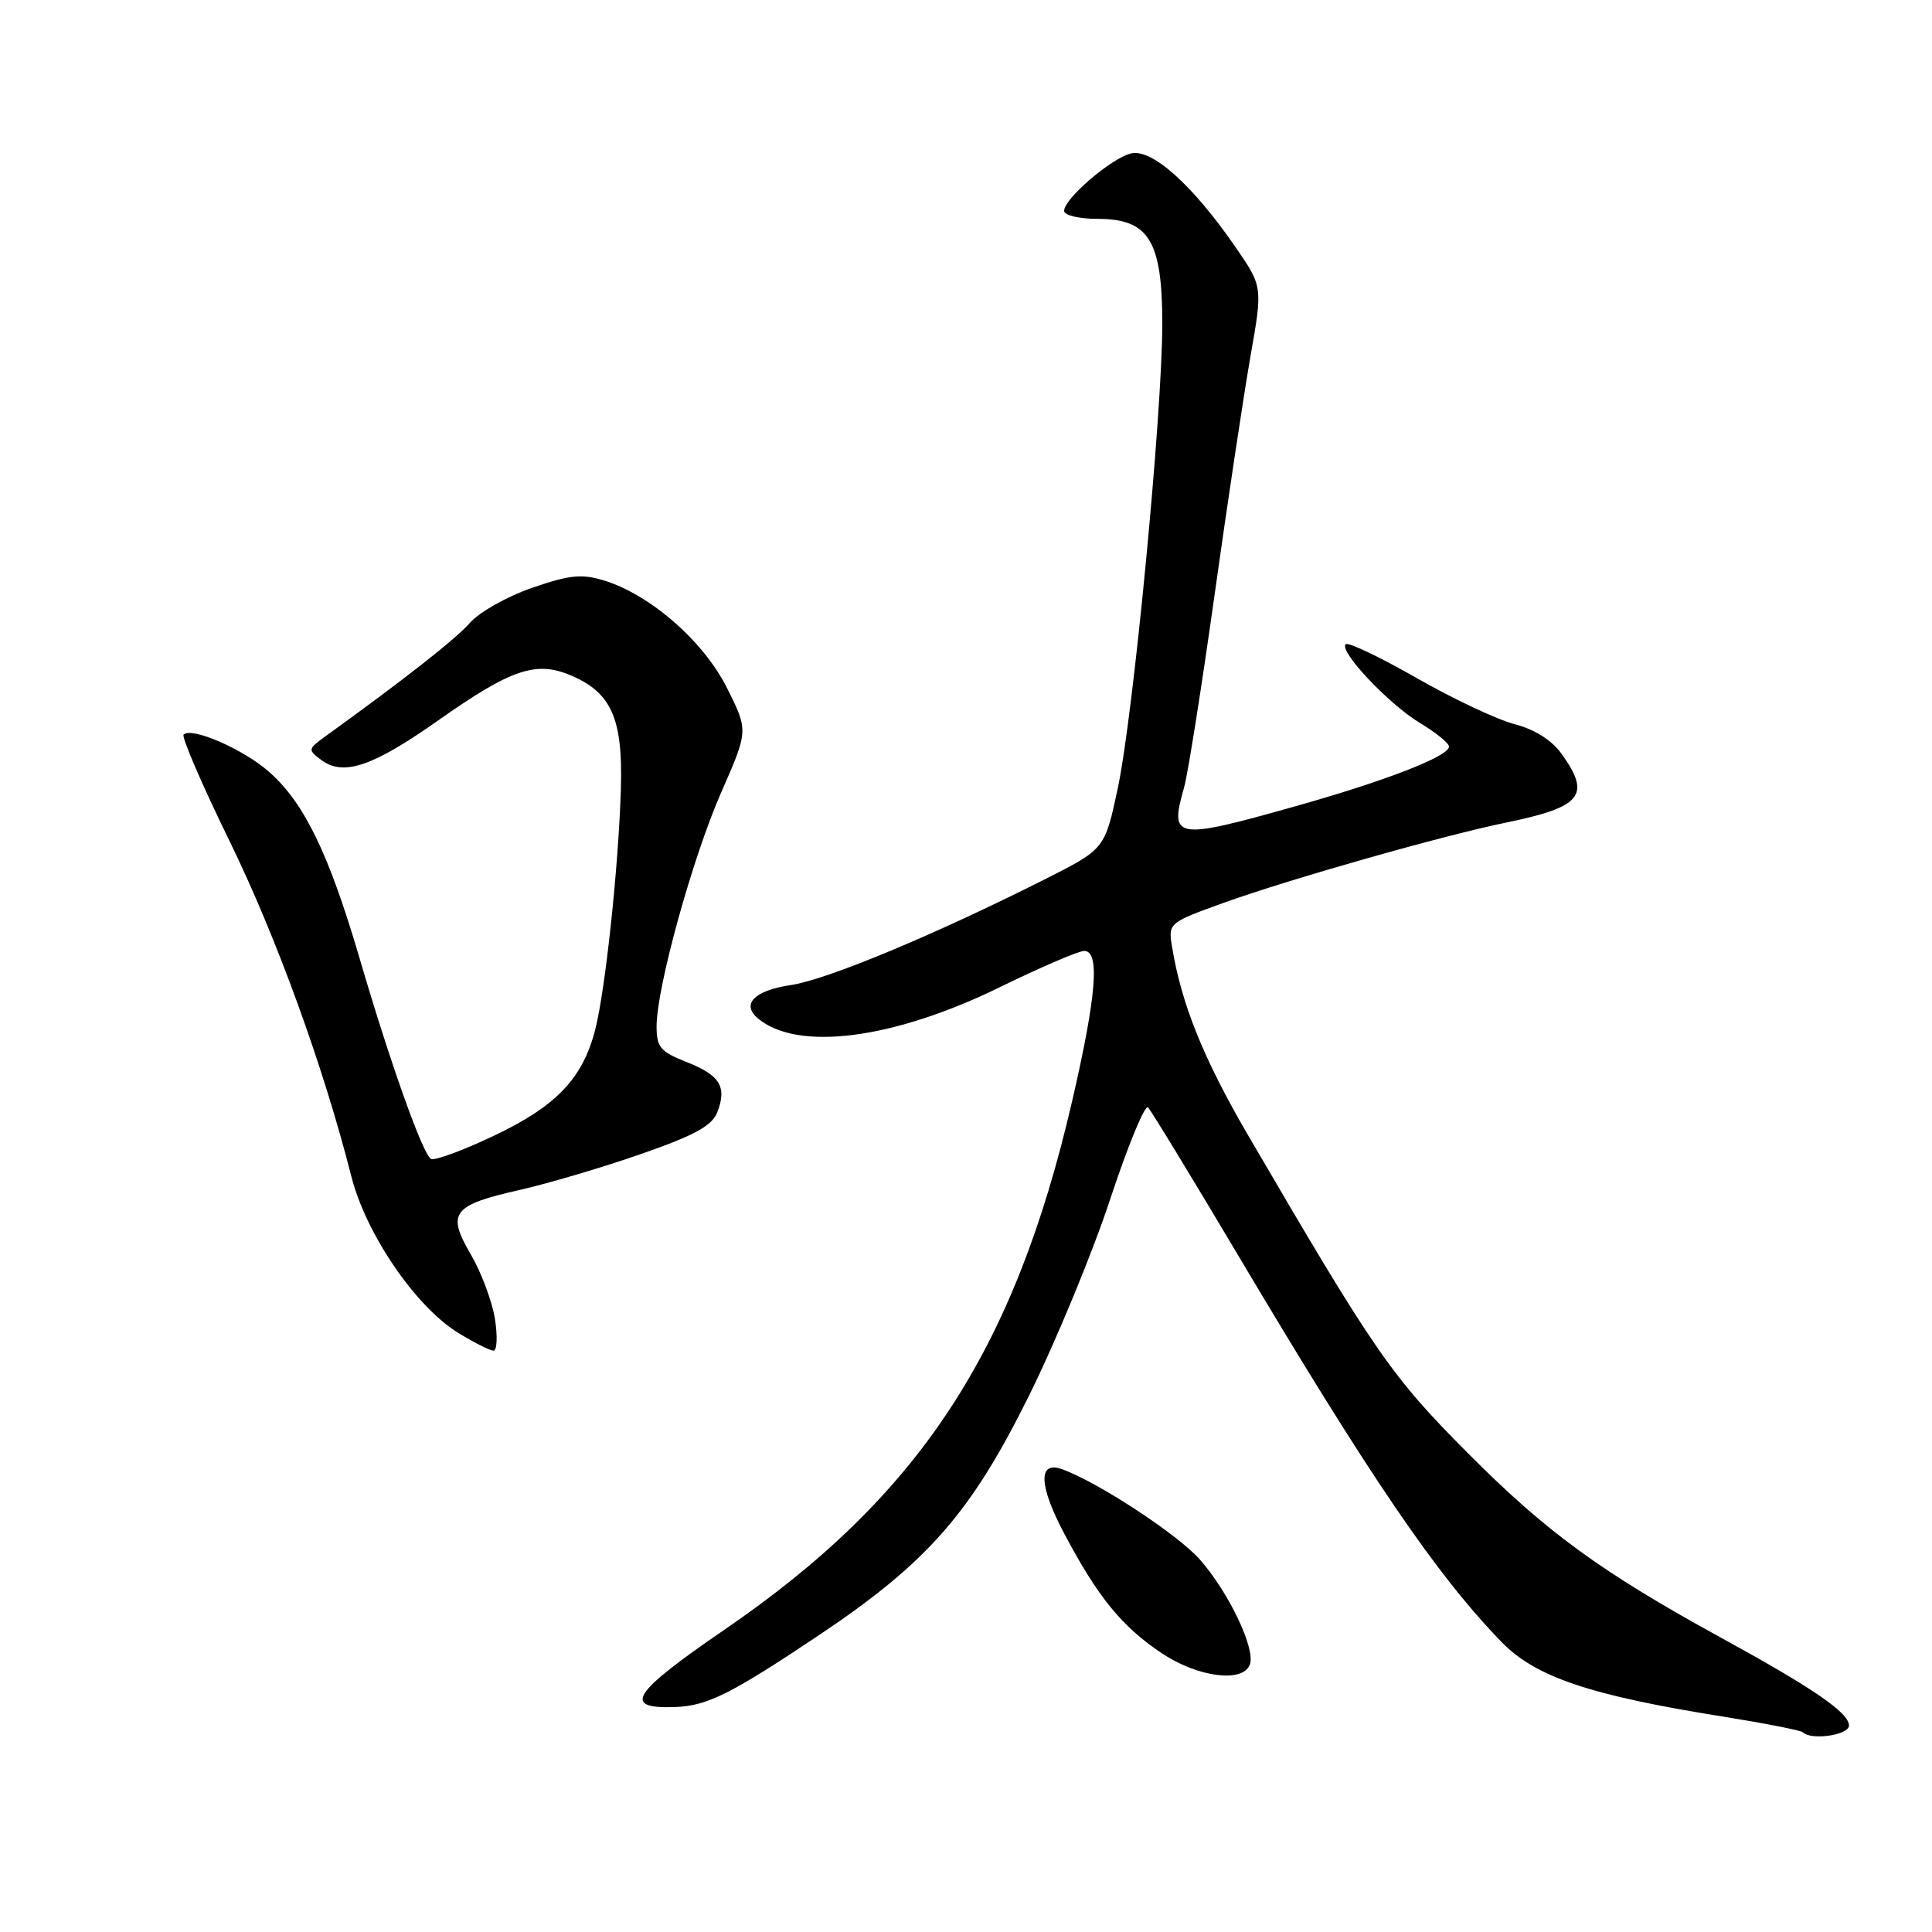<?xml version="1.0" encoding="UTF-8" standalone="no"?>
<!DOCTYPE svg PUBLIC "-//W3C//DTD SVG 1.1//EN" "http://www.w3.org/Graphics/SVG/1.1/DTD/svg11.dtd" >
<svg xmlns="http://www.w3.org/2000/svg" xmlns:xlink="http://www.w3.org/1999/xlink" version="1.1" viewBox="0 0 256 256">
 <g >
 <path fill="currentColor"
d=" M 245.00 228.64 C 245.00 226.94 240.27 223.70 228.00 216.98 C 212.12 208.27 204.95 203.05 194.50 192.55 C 184.33 182.33 182.22 179.28 165.42 150.50 C 159.46 140.29 156.54 133.05 155.29 125.39 C 154.79 122.32 154.89 122.24 162.14 119.63 C 170.80 116.51 191.08 110.74 199.55 109.00 C 209.60 106.93 210.85 105.40 206.95 99.93 C 205.63 98.08 203.39 96.66 200.70 95.96 C 198.39 95.36 192.53 92.60 187.69 89.83 C 182.84 87.06 178.62 85.05 178.31 85.36 C 177.38 86.28 184.01 93.30 188.17 95.81 C 190.28 97.08 192.00 98.48 192.00 98.93 C 192.00 100.22 183.53 103.50 171.45 106.89 C 155.68 111.33 154.94 111.20 156.89 104.37 C 157.39 102.65 159.20 91.18 160.93 78.87 C 162.65 66.57 164.80 52.33 165.69 47.24 C 167.32 37.98 167.32 37.98 163.71 32.74 C 158.01 24.47 152.60 19.63 149.83 20.34 C 147.19 21.01 141.00 26.34 141.00 27.94 C 141.00 28.53 142.98 29.00 145.43 29.00 C 152.23 29.00 154.00 31.86 154.01 42.88 C 154.01 54.77 150.18 94.77 148.10 104.50 C 146.39 112.50 146.39 112.50 138.45 116.51 C 123.80 123.89 109.54 129.83 104.82 130.52 C 99.94 131.24 98.16 133.06 100.46 134.97 C 105.72 139.34 118.38 137.70 132.41 130.84 C 137.86 128.18 142.93 126.00 143.66 126.00 C 145.77 126.00 145.30 131.89 142.06 145.92 C 134.38 179.14 121.78 198.29 95.97 215.96 C 83.68 224.38 82.36 226.46 89.49 226.19 C 93.73 226.03 96.85 224.47 108.50 216.68 C 122.89 207.05 128.64 200.50 136.33 184.97 C 139.93 177.70 144.79 165.94 147.12 158.86 C 149.46 151.77 151.71 146.32 152.12 146.74 C 152.53 147.16 157.81 155.82 163.86 166.00 C 181.53 195.75 190.31 208.65 198.95 217.56 C 203.47 222.22 210.71 224.66 228.45 227.48 C 233.92 228.36 238.61 229.28 238.87 229.53 C 239.98 230.65 245.00 229.91 245.00 228.64 Z  M 165.61 220.57 C 166.40 218.52 162.84 211.03 159.01 206.67 C 156.09 203.34 145.46 196.37 140.71 194.67 C 137.51 193.53 137.64 196.86 141.06 203.29 C 145.50 211.66 148.66 215.53 153.92 219.05 C 158.72 222.25 164.67 223.03 165.61 220.57 Z  M 65.58 174.75 C 65.20 172.41 63.76 168.56 62.37 166.19 C 59.16 160.70 59.94 159.68 68.96 157.65 C 72.74 156.79 79.96 154.65 85.00 152.89 C 92.09 150.42 94.37 149.16 95.06 147.35 C 96.34 143.98 95.40 142.46 90.94 140.71 C 87.51 139.36 87.00 138.75 87.00 136.01 C 87.00 130.87 91.76 113.64 95.59 104.93 C 99.16 96.81 99.16 96.81 96.33 91.16 C 93.23 84.96 86.14 78.77 79.98 76.90 C 77.08 76.01 75.40 76.19 70.48 77.90 C 67.19 79.04 63.49 81.12 62.27 82.53 C 60.37 84.69 53.66 89.96 43.10 97.58 C 40.78 99.26 40.77 99.36 42.60 100.72 C 45.53 102.88 49.39 101.57 58.09 95.44 C 67.65 88.70 70.99 87.55 75.54 89.45 C 81.00 91.73 82.54 95.16 82.27 104.46 C 81.98 114.64 80.21 131.29 78.85 136.50 C 77.19 142.93 73.68 146.59 65.43 150.50 C 61.30 152.46 57.55 153.84 57.10 153.56 C 55.99 152.87 51.69 140.80 47.65 126.99 C 43.59 113.14 40.30 106.35 35.65 102.27 C 32.23 99.26 25.38 96.28 24.33 97.34 C 24.03 97.64 26.76 103.96 30.39 111.39 C 36.60 124.09 42.86 141.31 46.56 155.90 C 48.50 163.52 55.07 173.14 60.70 176.60 C 62.79 177.89 64.90 178.95 65.38 178.97 C 65.86 178.99 65.95 177.09 65.58 174.75 Z "/>
</g>
</svg>